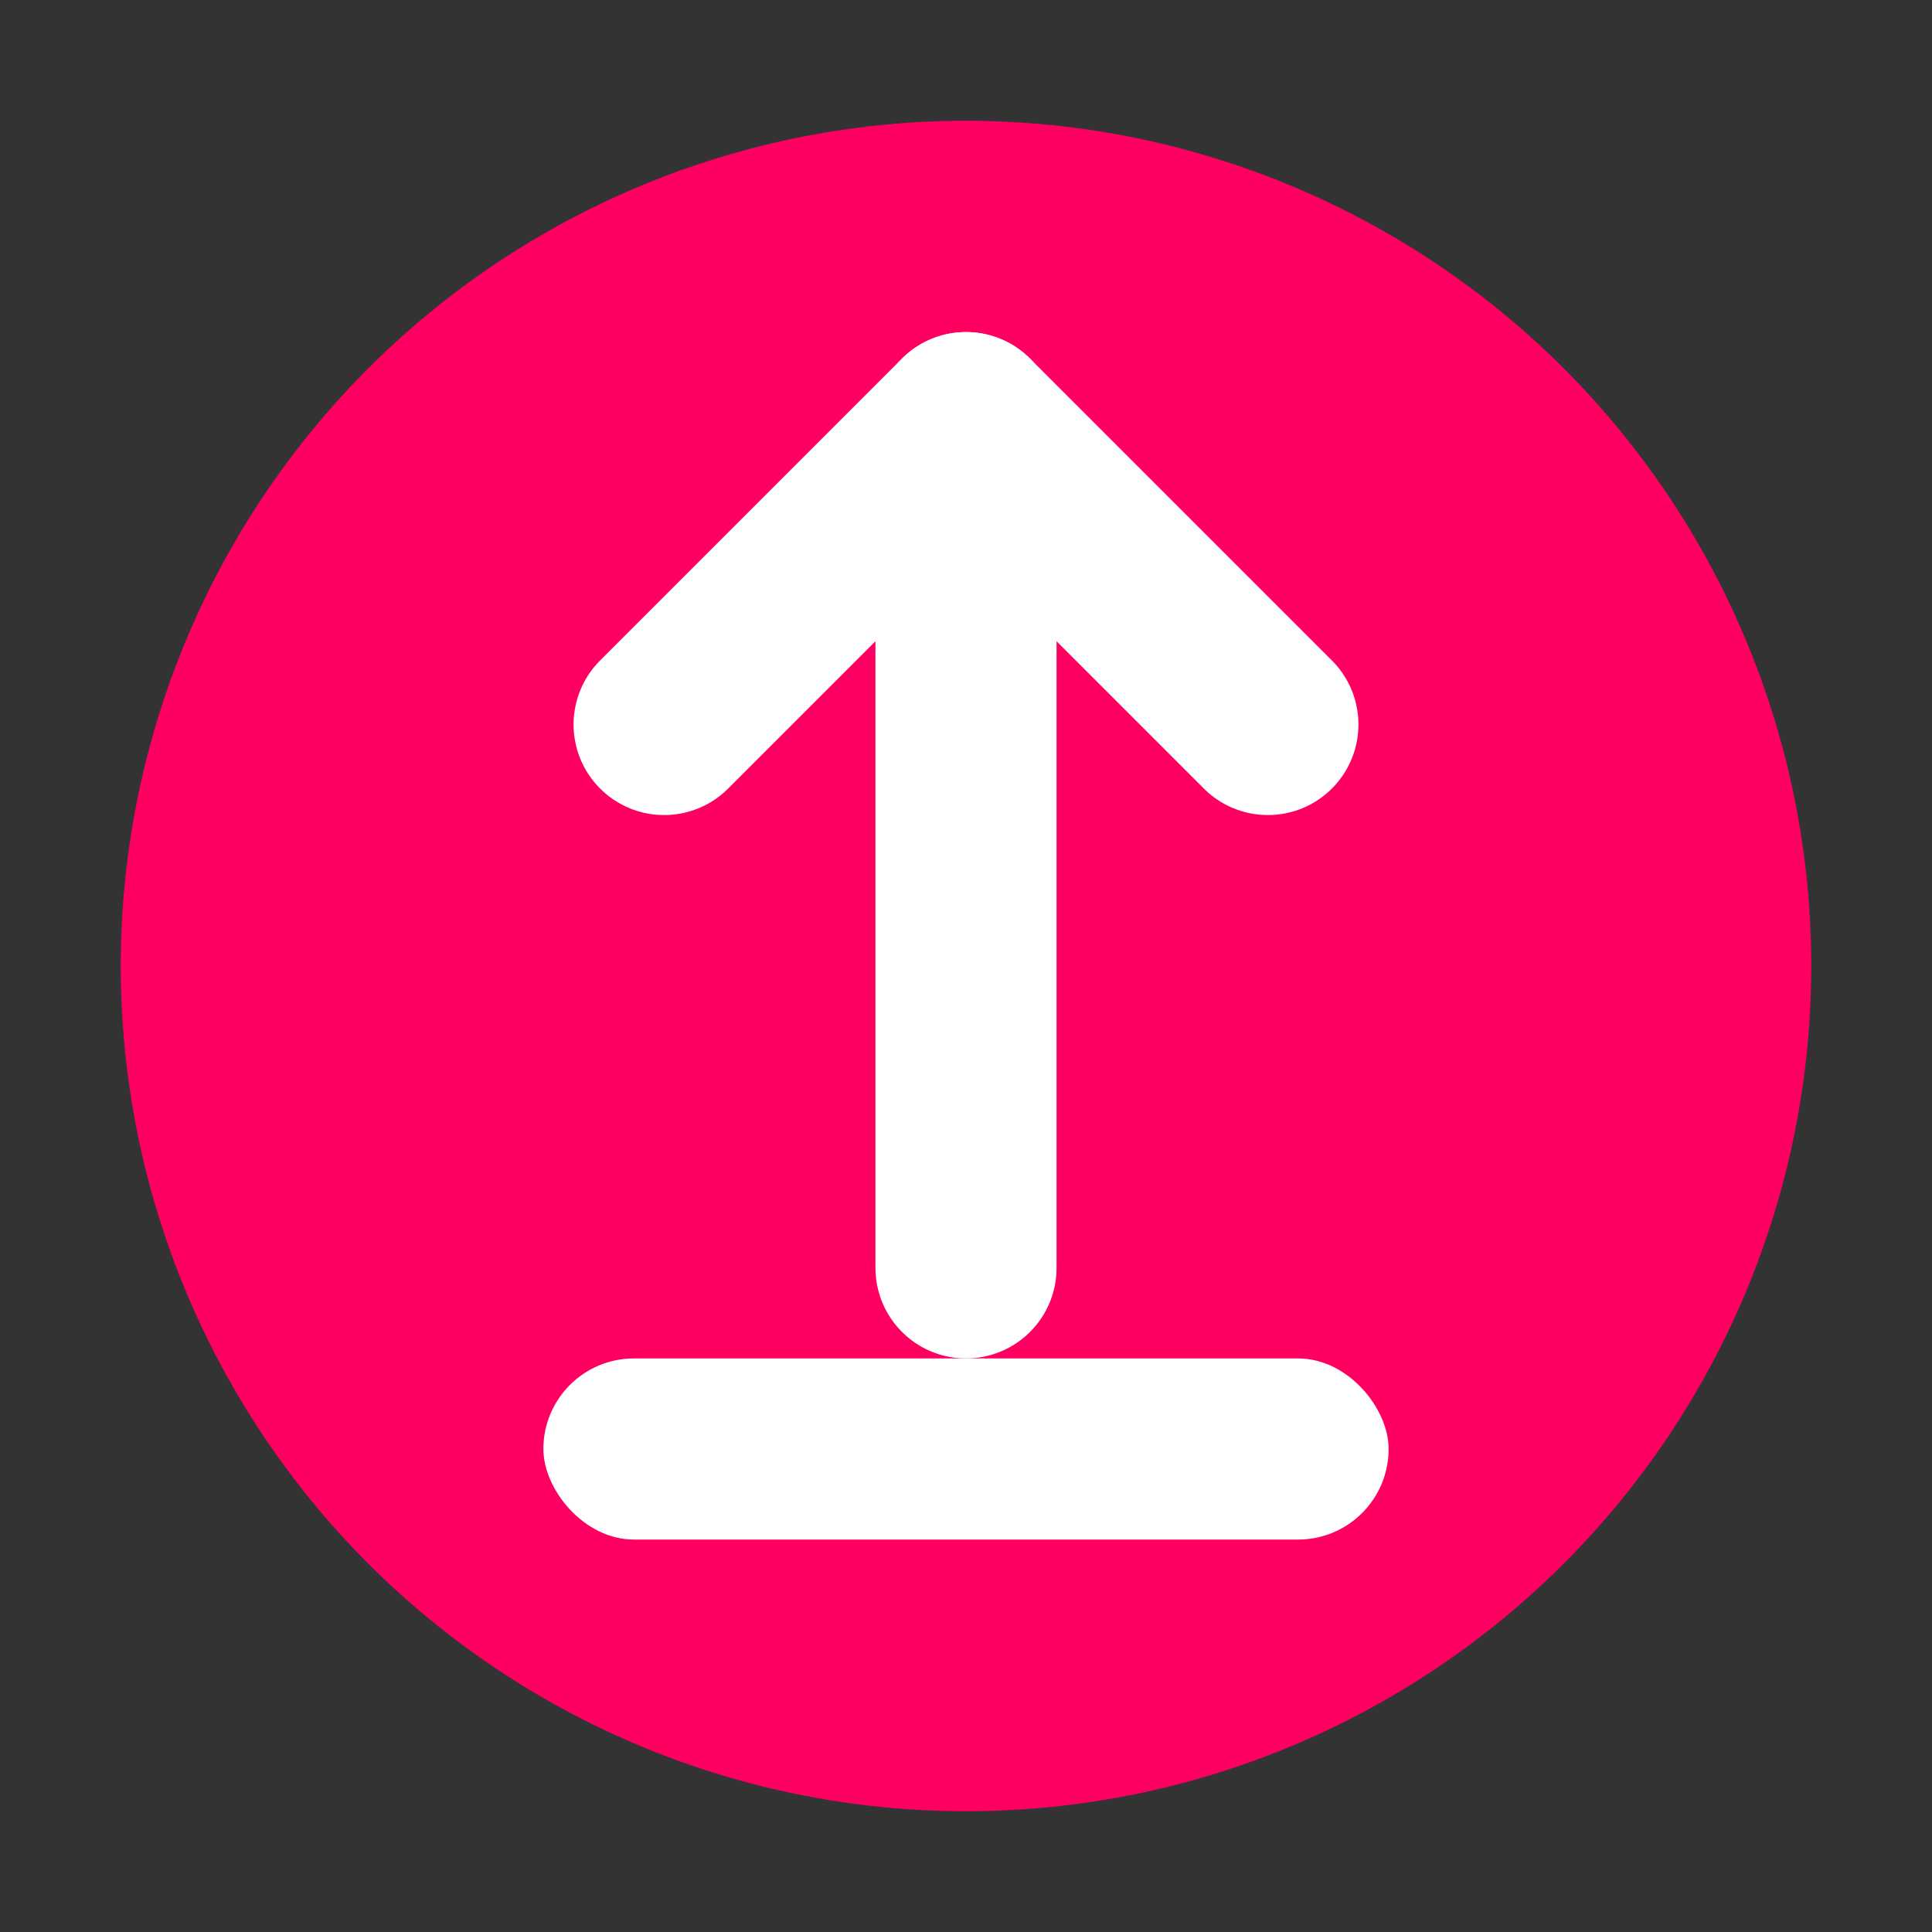 <?xml version="1.0" encoding="UTF-8"?>
<svg width="128" height="128" viewBox="0 0 128 128" fill="none" xmlns="http://www.w3.org/2000/svg">
  <rect x="0" y="0" width="128" height="128" fill="#333333" stroke="none"/>
  <circle cx="64" cy="64" r="56" fill="#FF0062"/>
  <!-- Up arrow -->
  <path d="M64 28 L64 84" stroke="#FFFFFF" stroke-width="12" stroke-linecap="round"/>
  <path d="M44 48 L64 28 L84 48" fill="none" stroke="#FFFFFF" stroke-width="12" stroke-linecap="round" stroke-linejoin="round"/>
  <!-- Base line -->
  <rect x="36" y="90" width="56" height="12" rx="6" fill="#FFFFFF"/>
</svg>
